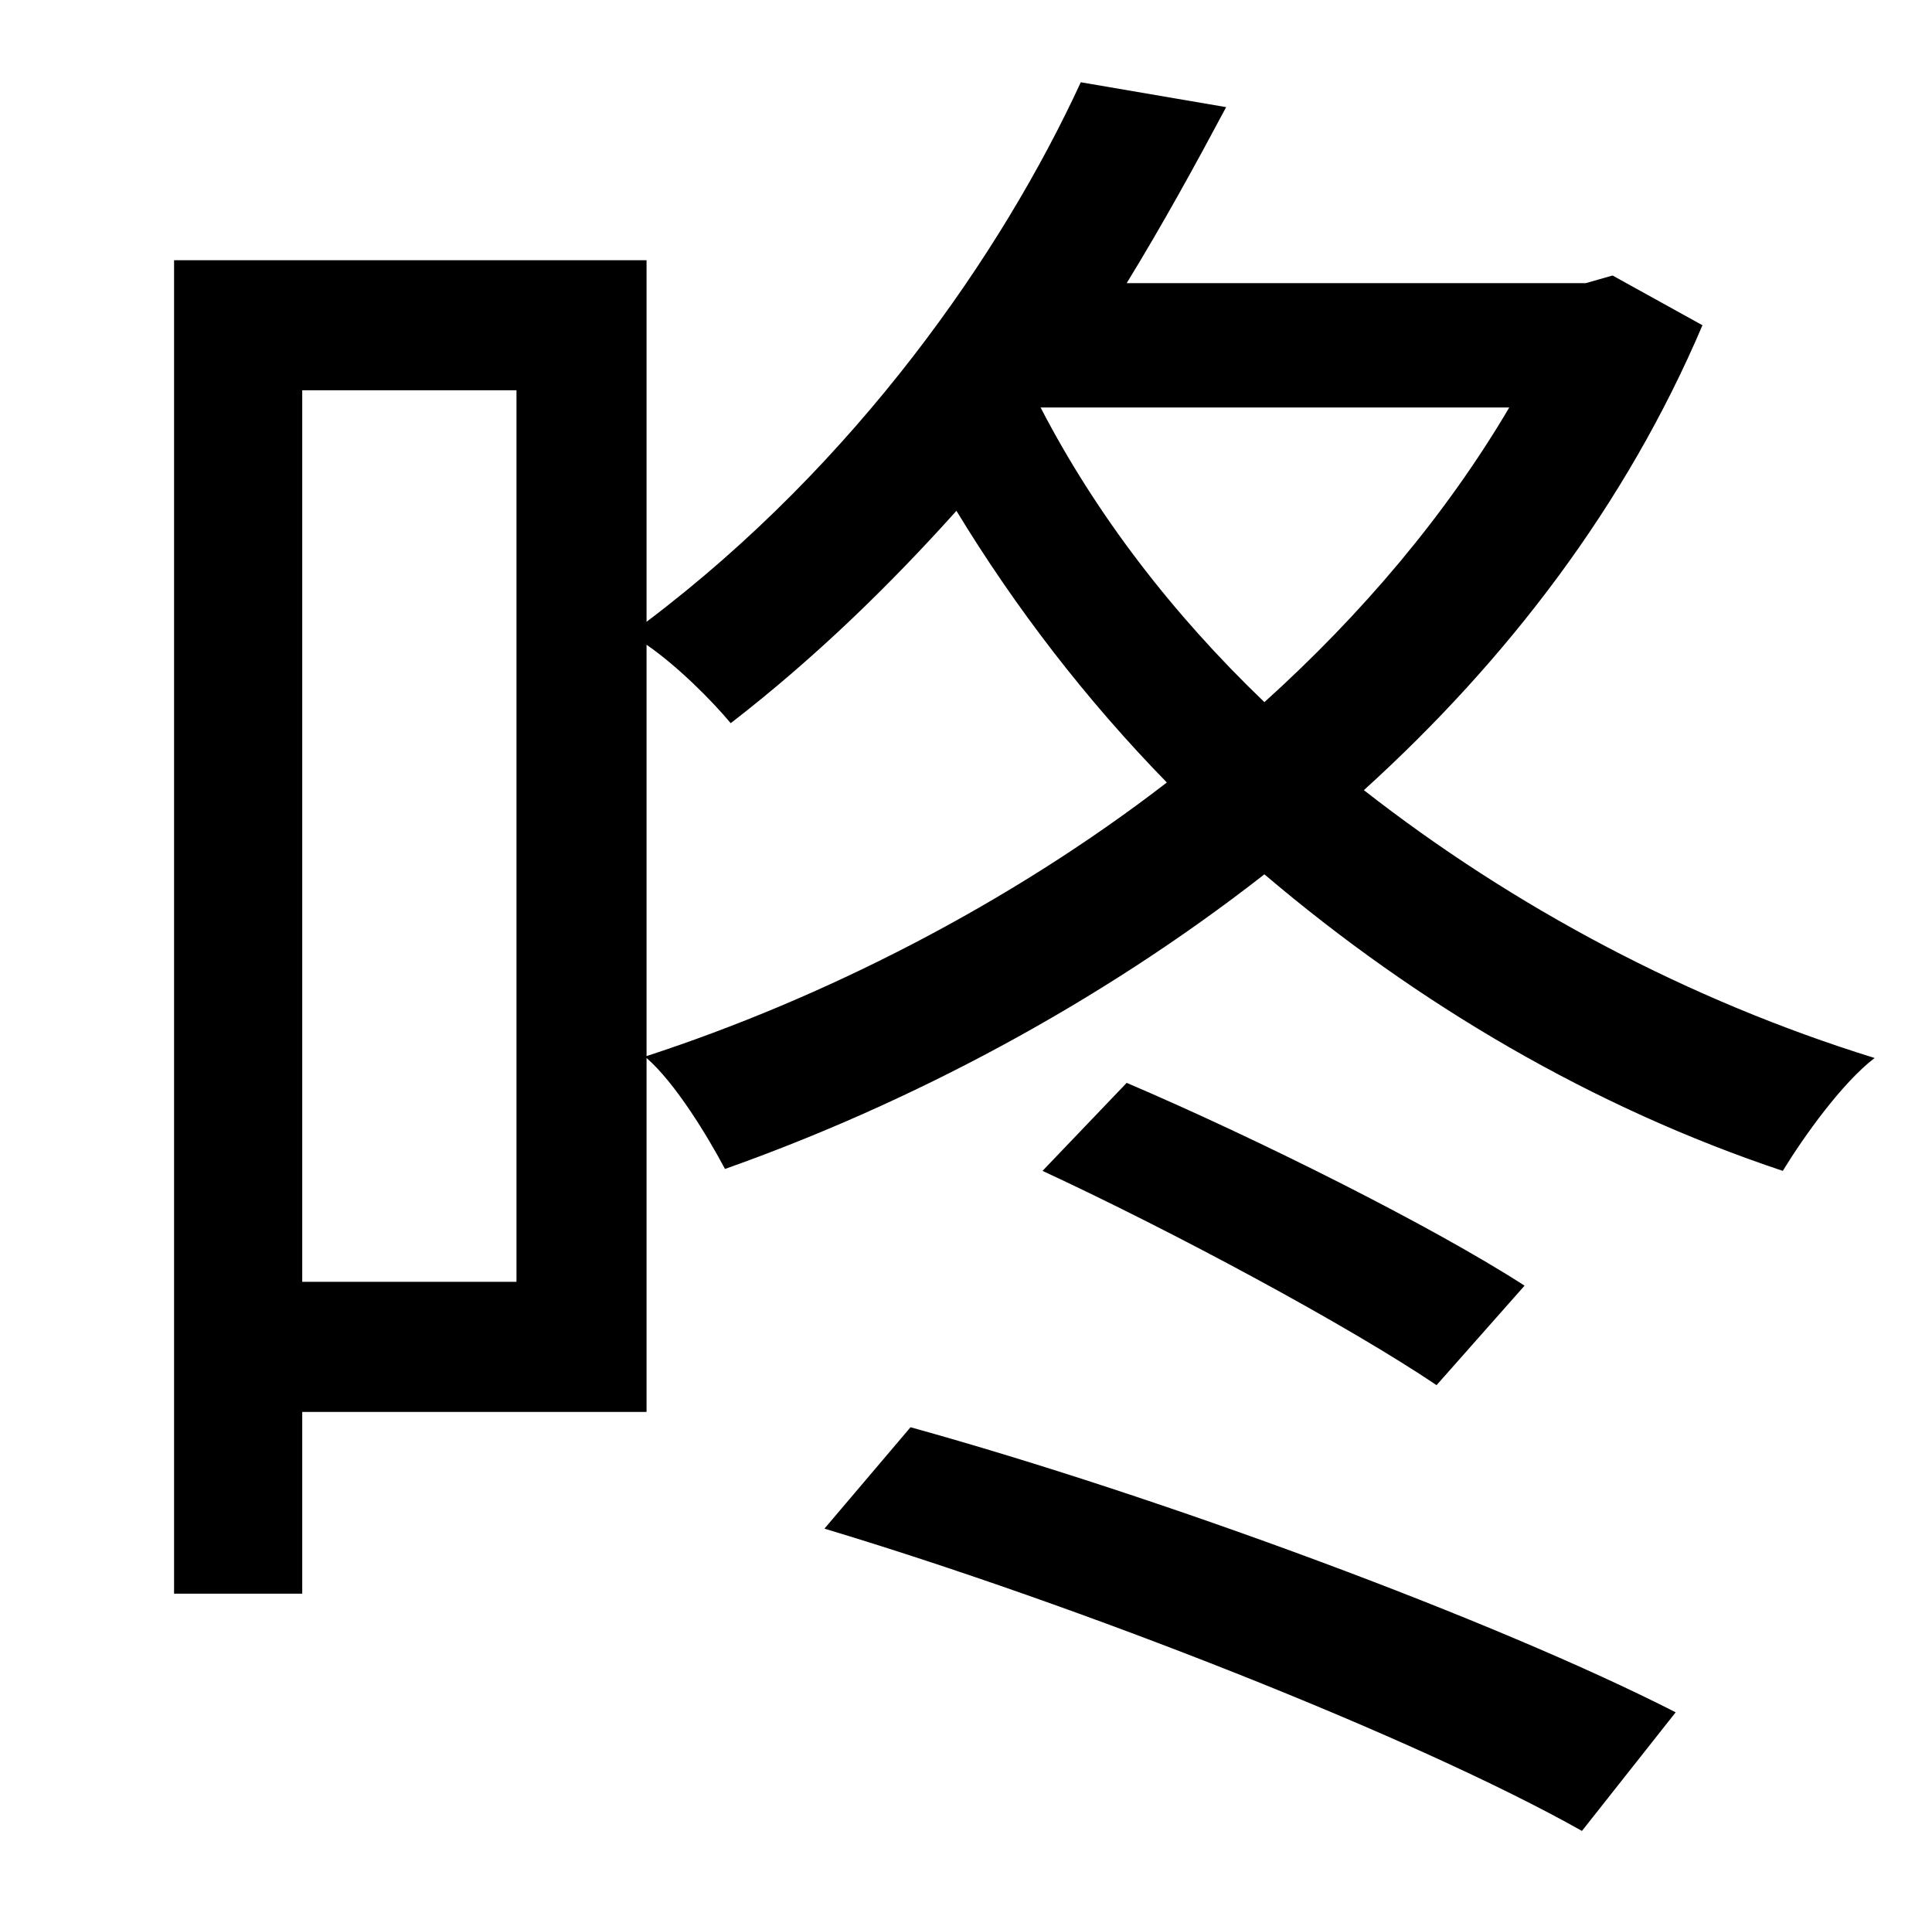 <?xml version="1.0" standalone="no"?>
<!DOCTYPE svg PUBLIC "-//W3C//DTD SVG 1.1//EN" "http://www.w3.org/Graphics/SVG/1.1/DTD/svg11.dtd" >
<svg xmlns="http://www.w3.org/2000/svg" xmlns:xlink="http://www.w3.org/1999/xlink" version="1.1" viewBox="-10 0 1010 1000">
   <path fill="currentColor"
d="M421 799l45 -53c130 36 306 101 400 149l-49 62c-87 -49 -263 -118 -396 -158zM535 612l44 -46c68 29 160 75 208 106l-46 52c-46 -31 -137 -80 -206 -112zM328 337v215c92 -30 189 -79 272 -143c-42 -43 -79 -91 -110 -142c-35 39 -74 77 -118 111
c-10 -12 -28 -30 -44 -41zM260 670v-466h-112v466h112zM779 213h-245c29 56 69 108 117 154c51 -46 95 -98 128 -154zM833 144l47 26c-40 94 -102 175 -177 243c78 61 170 110 267 140c-17 13 -37 41 -48 59c-99 -33 -191 -87 -271 -155c-87 68 -186 120 -282 154
c-9 -17 -26 -45 -41 -58v185h-180v95h-67v-697h247v189c110 -83 186 -193 227 -282l76 13c-16 30 -33 61 -52 92h240z" />
</svg>
